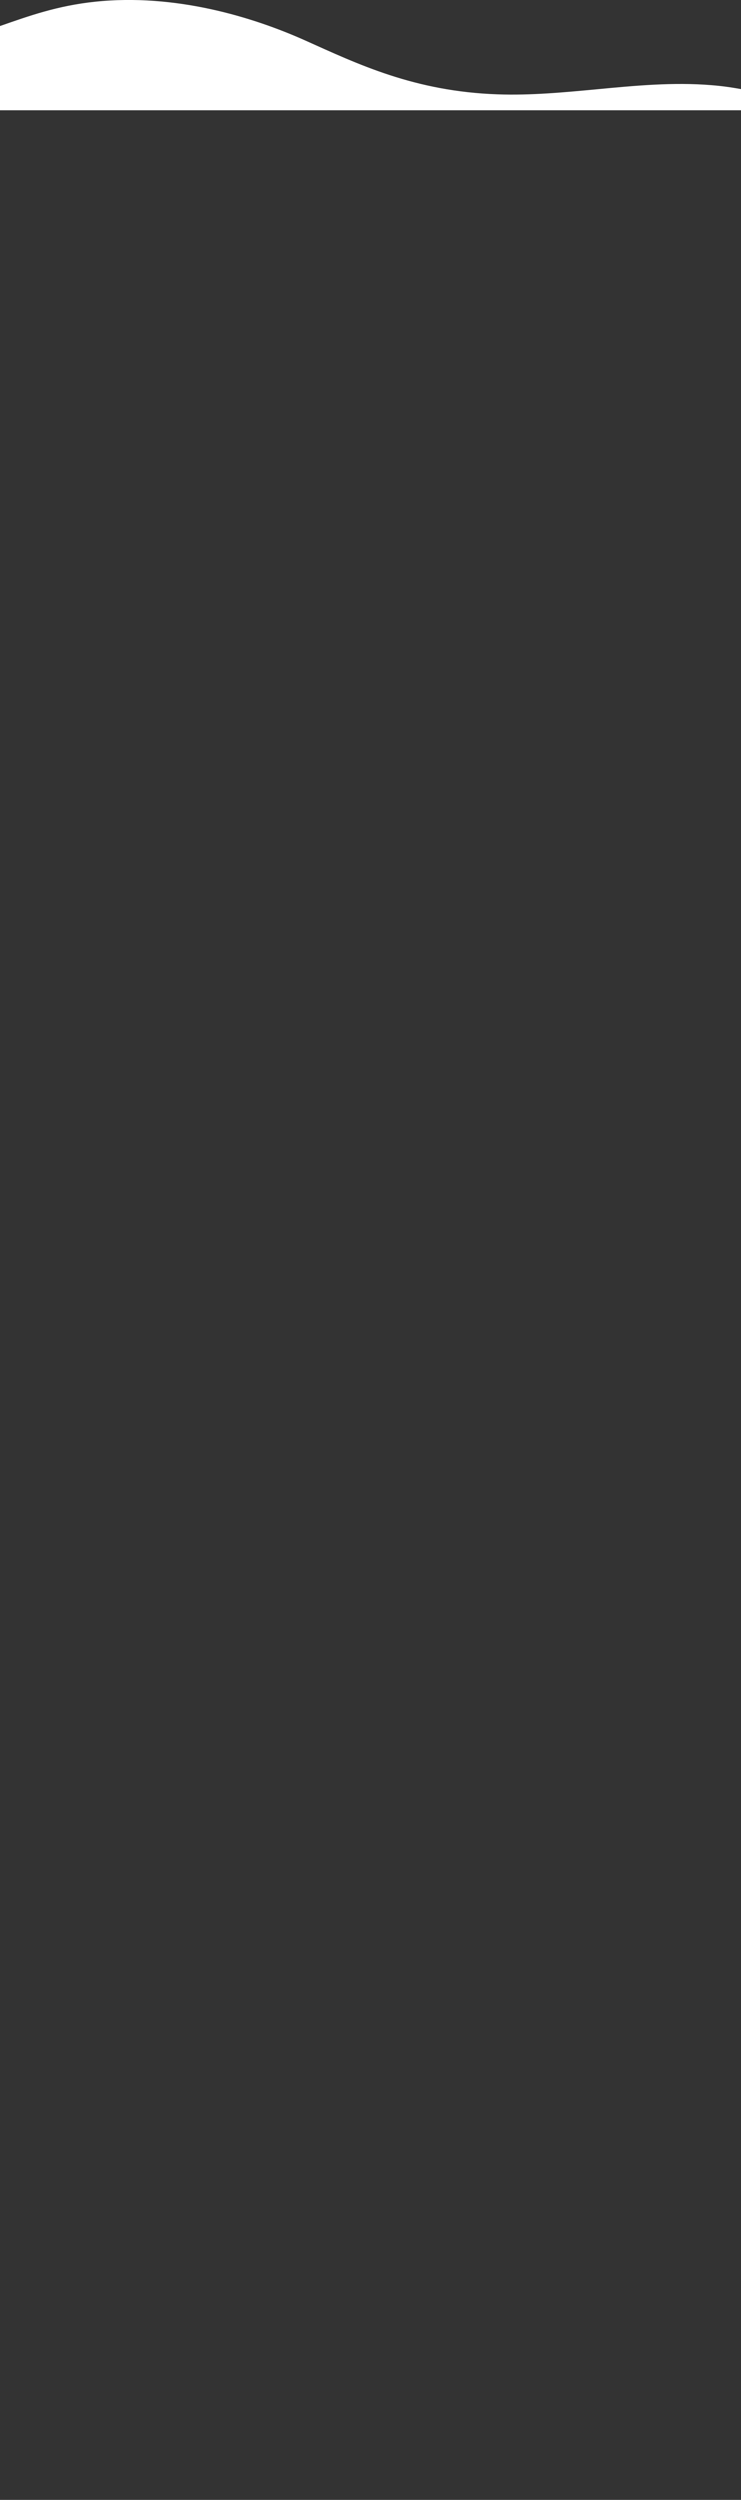 <?xml version="1.0" encoding="utf-8"?>
<!-- Generator: Adobe Illustrator 25.2.1, SVG Export Plug-In . SVG Version: 6.00 Build 0)  -->
<svg version="1.1" id="Camada_1" xmlns="http://www.w3.org/2000/svg" xmlns:xlink="http://www.w3.org/1999/xlink" x="0px" y="0px"
	 viewBox="0 0 1440 4852" style="enable-background:new 0 0 1440 4852;" xml:space="preserve">
<rect x="0" y="0" width="1440" height="4852" fill="#333333" stroke="none"/>
<style type="text/css">
	.st0{fill:#FFFFFF;}
</style>
<path class="st0" d="M1439.7,172.9c-19-3.5-38.1-6.1-57.3-7.6c-73.8-6.1-148.1,0.9-222.7,8c-63.9,6-128.1,12.1-192.7,9.8
	c-162-5.6-272.1-59-374-104.6S340.5-13.1,184.3,3.4c-72.7,7.7-128,27.5-183.6,46.9L0,50.6V214h1440v-41L1439.7,172.9z"/>
</svg>
